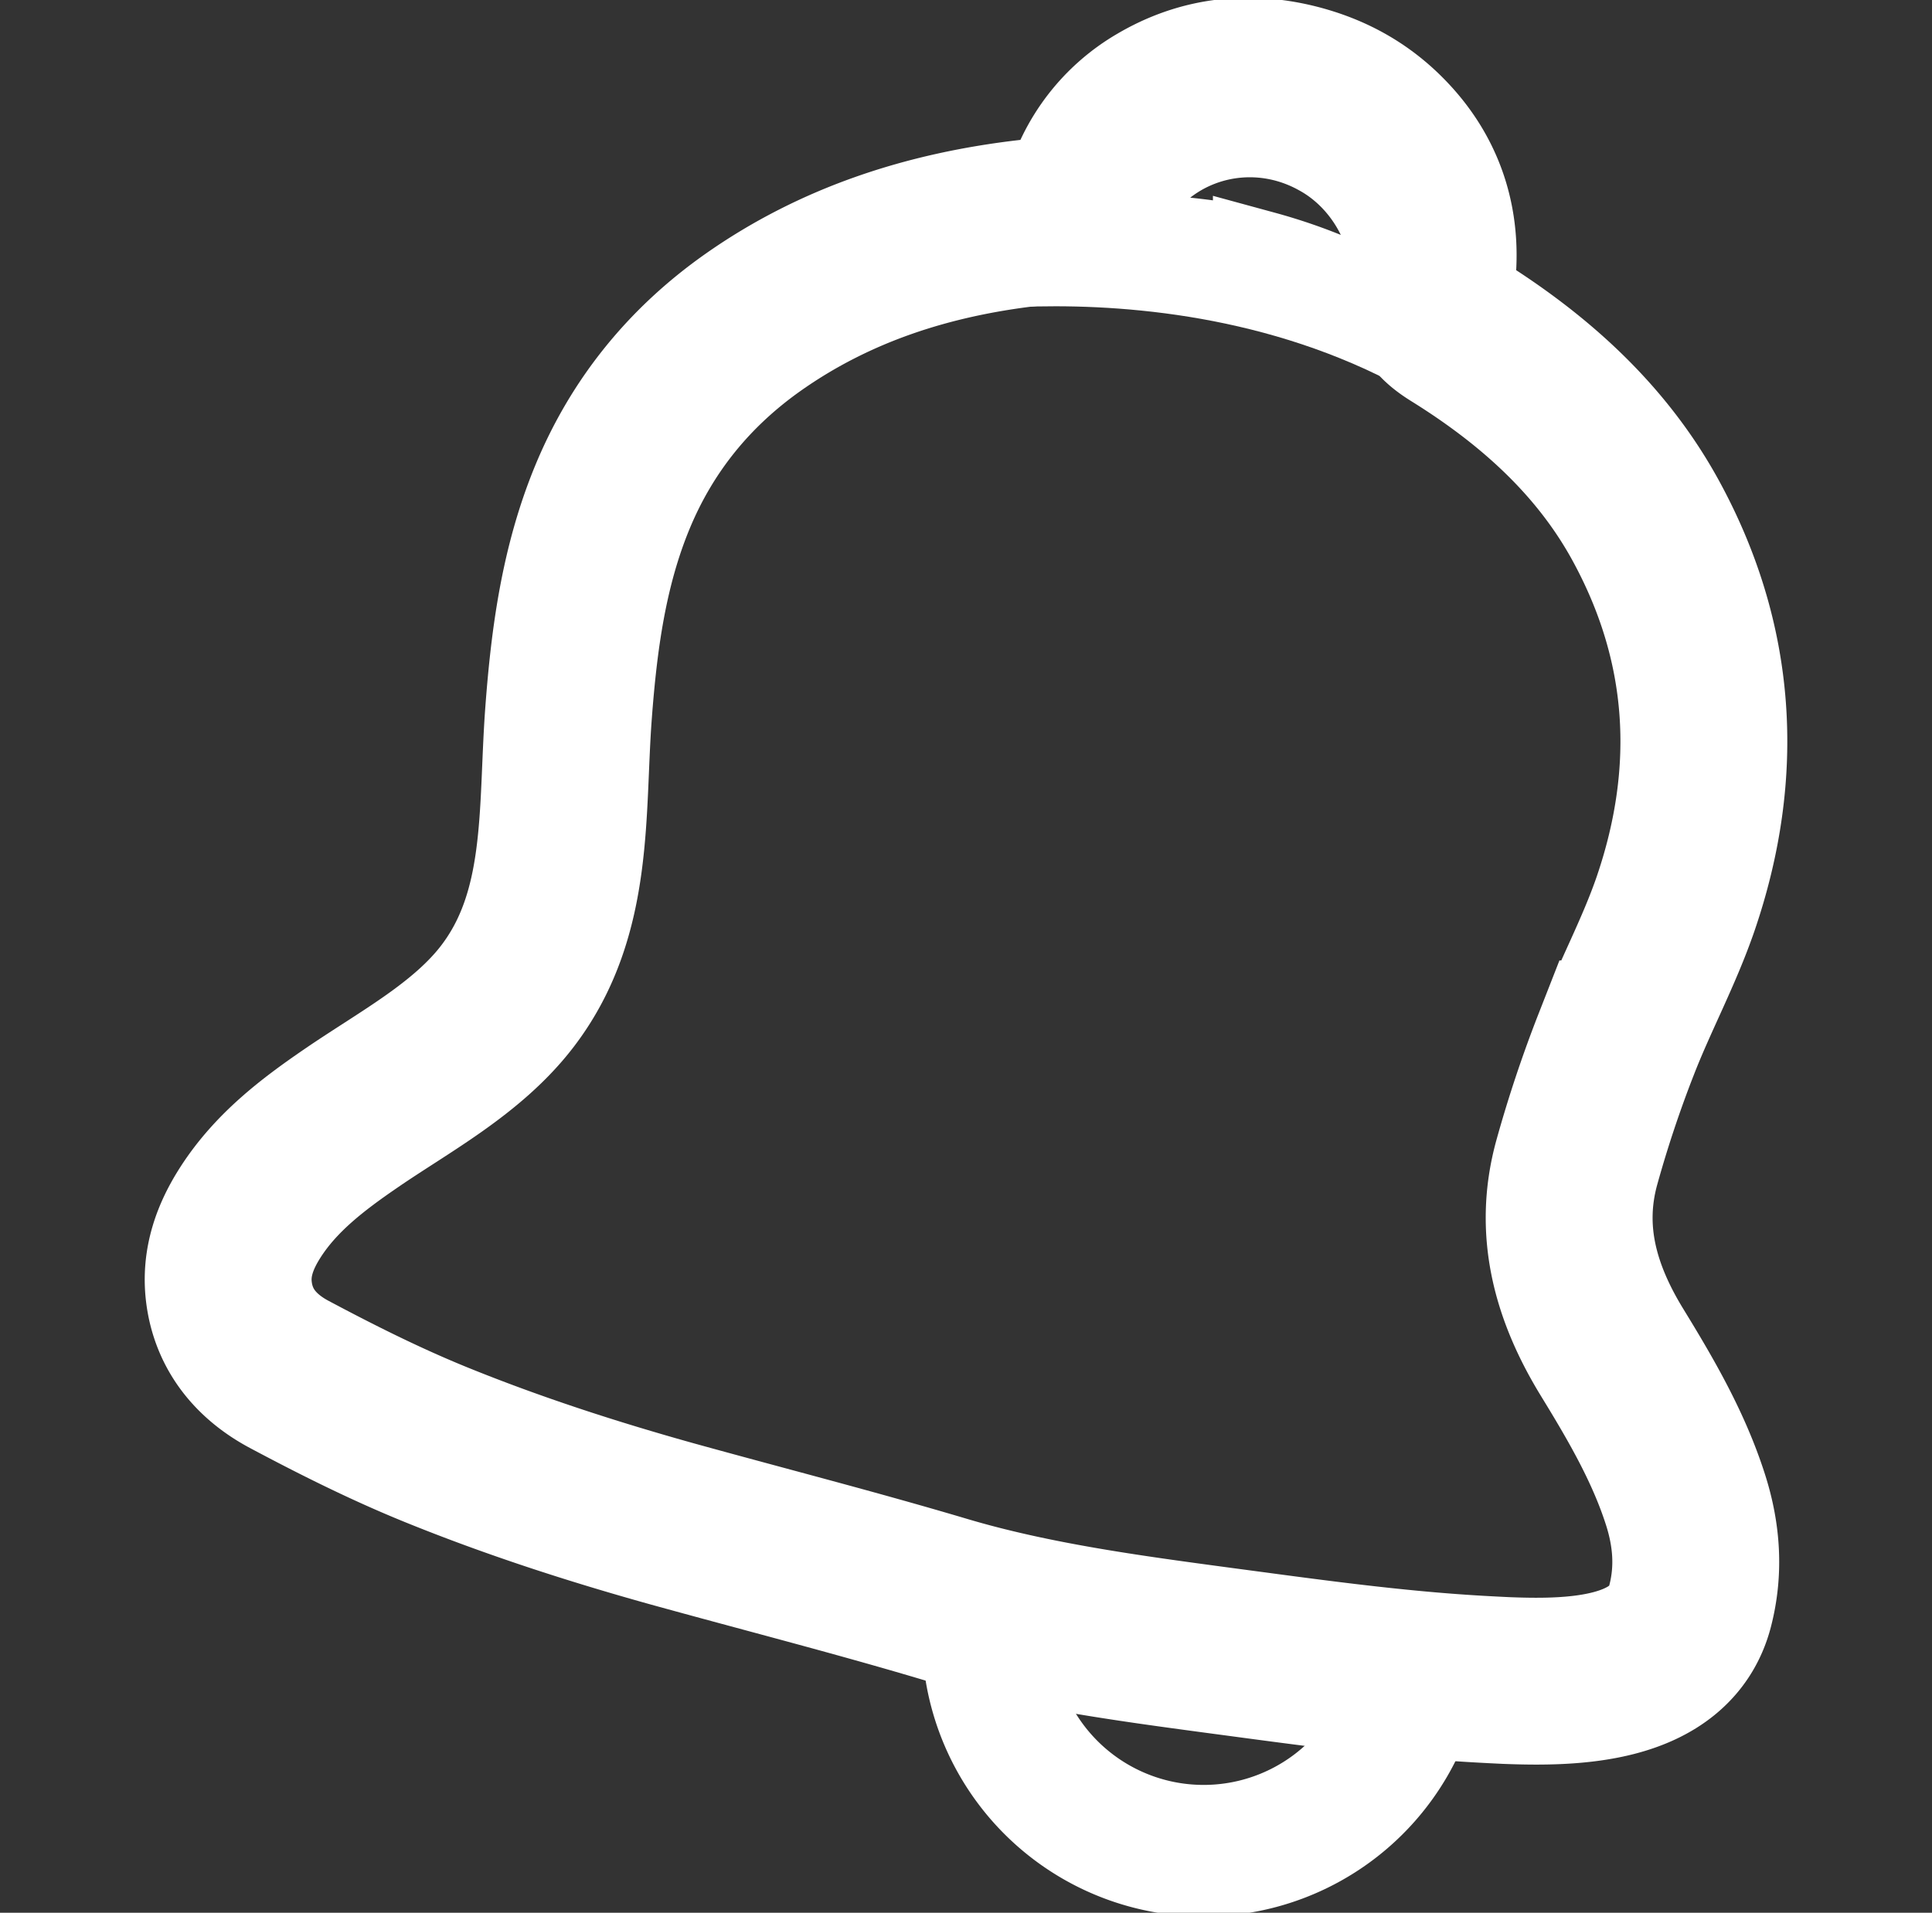 <svg id="Layer_1" data-name="Layer 1" xmlns="http://www.w3.org/2000/svg" viewBox="0 0 822 814"><rect x="0" y="0" width="822" height="814" fill="#333333" stroke="none"/><defs><style>.cls-1,.cls-2,.cls-3,.cls-4{fill:none;stroke:#fff;stroke-miterlimit:10;}.cls-1{stroke-width:56px;}.cls-2{stroke-width:71px;}.cls-3{stroke-width:42px;}.cls-4{stroke-width:11px;}</style></defs><title>new navigation icon</title><path class="cls-1" d="M603.19,707.73a91.87,91.87,0,0,1-182.17-24"/><path class="cls-2" d="M628.49,714.53c-36.81-2.13-73.35-7.32-109.88-12.18-39-5.24-79.5-10.7-117.24-21.93-38.18-11.35-77-21.28-115.36-31.9-34-9.48-67.61-20.37-100.32-33.64-21.43-8.7-42.25-19.12-62.67-30-13.61-7.27-23.57-18.6-25.61-35-1.56-12.55,2.51-23.65,9.16-34C117.41,499,133,487.11,149.22,476c22.87-15.72,49.53-29.65,66.67-52.05,26.91-35.17,22.88-78.6,26-120.37,2.34-31.39,6.46-62.4,18.61-91.86,12.72-30.85,33-55.6,60.07-74.66,35-24.6,74.47-37.2,116.64-42.14,4.36-.51,8.8-1.18,13.14-.89,6.91.47,10.17-2.15,12.13-9a66.78,66.78,0,0,1,30.79-40c17.82-10.51,37.11-13,57.66-7.94,16,4,29.17,11.5,40.18,23.54,15.55,17,20.84,37.46,17.85,59.48-1.44,10.59,1.82,15.24,10.24,20.47,33,20.51,61.74,46,80.71,80.43,28.81,52.39,32.19,107.44,13,163.6-7,20.36-17.37,39.53-25.2,59.63a519.7,519.7,0,0,0-16.87,50.58c-8,29.12-.36,55.57,15.06,80.73,12.22,19.94,24.06,40.21,31.24,62.72,4.72,14.79,5.91,29.75,2,45-8.28,32.59-50.83,32.94-77.9,31.92Q634.86,714.9,628.49,714.53Z"/><path class="cls-3" d="M592.87,134.33c9.11-27.11-5.37-58.28-30-71.72-34.33-19.12-77.23-3.39-89.59,33.86-1.66,5-.3,6.41,4.78,6.68,20.15,1.09,39.42,2.33,59,7.68a229,229,0,0,1,55.81,23.53Z"/><path class="cls-4" d="M393,129.24S553.6,97.62,657.21,203.88c1.75-3-.65-41.87-.65-41.87s-52.92-27.85-54.08-29-70.57-14.29-72.09-16-45-12.17-45-12.17l-19.13-1.16-60.09-4-21.7,4.08-21.56,9.87,7.21,12.25Z"/></svg>